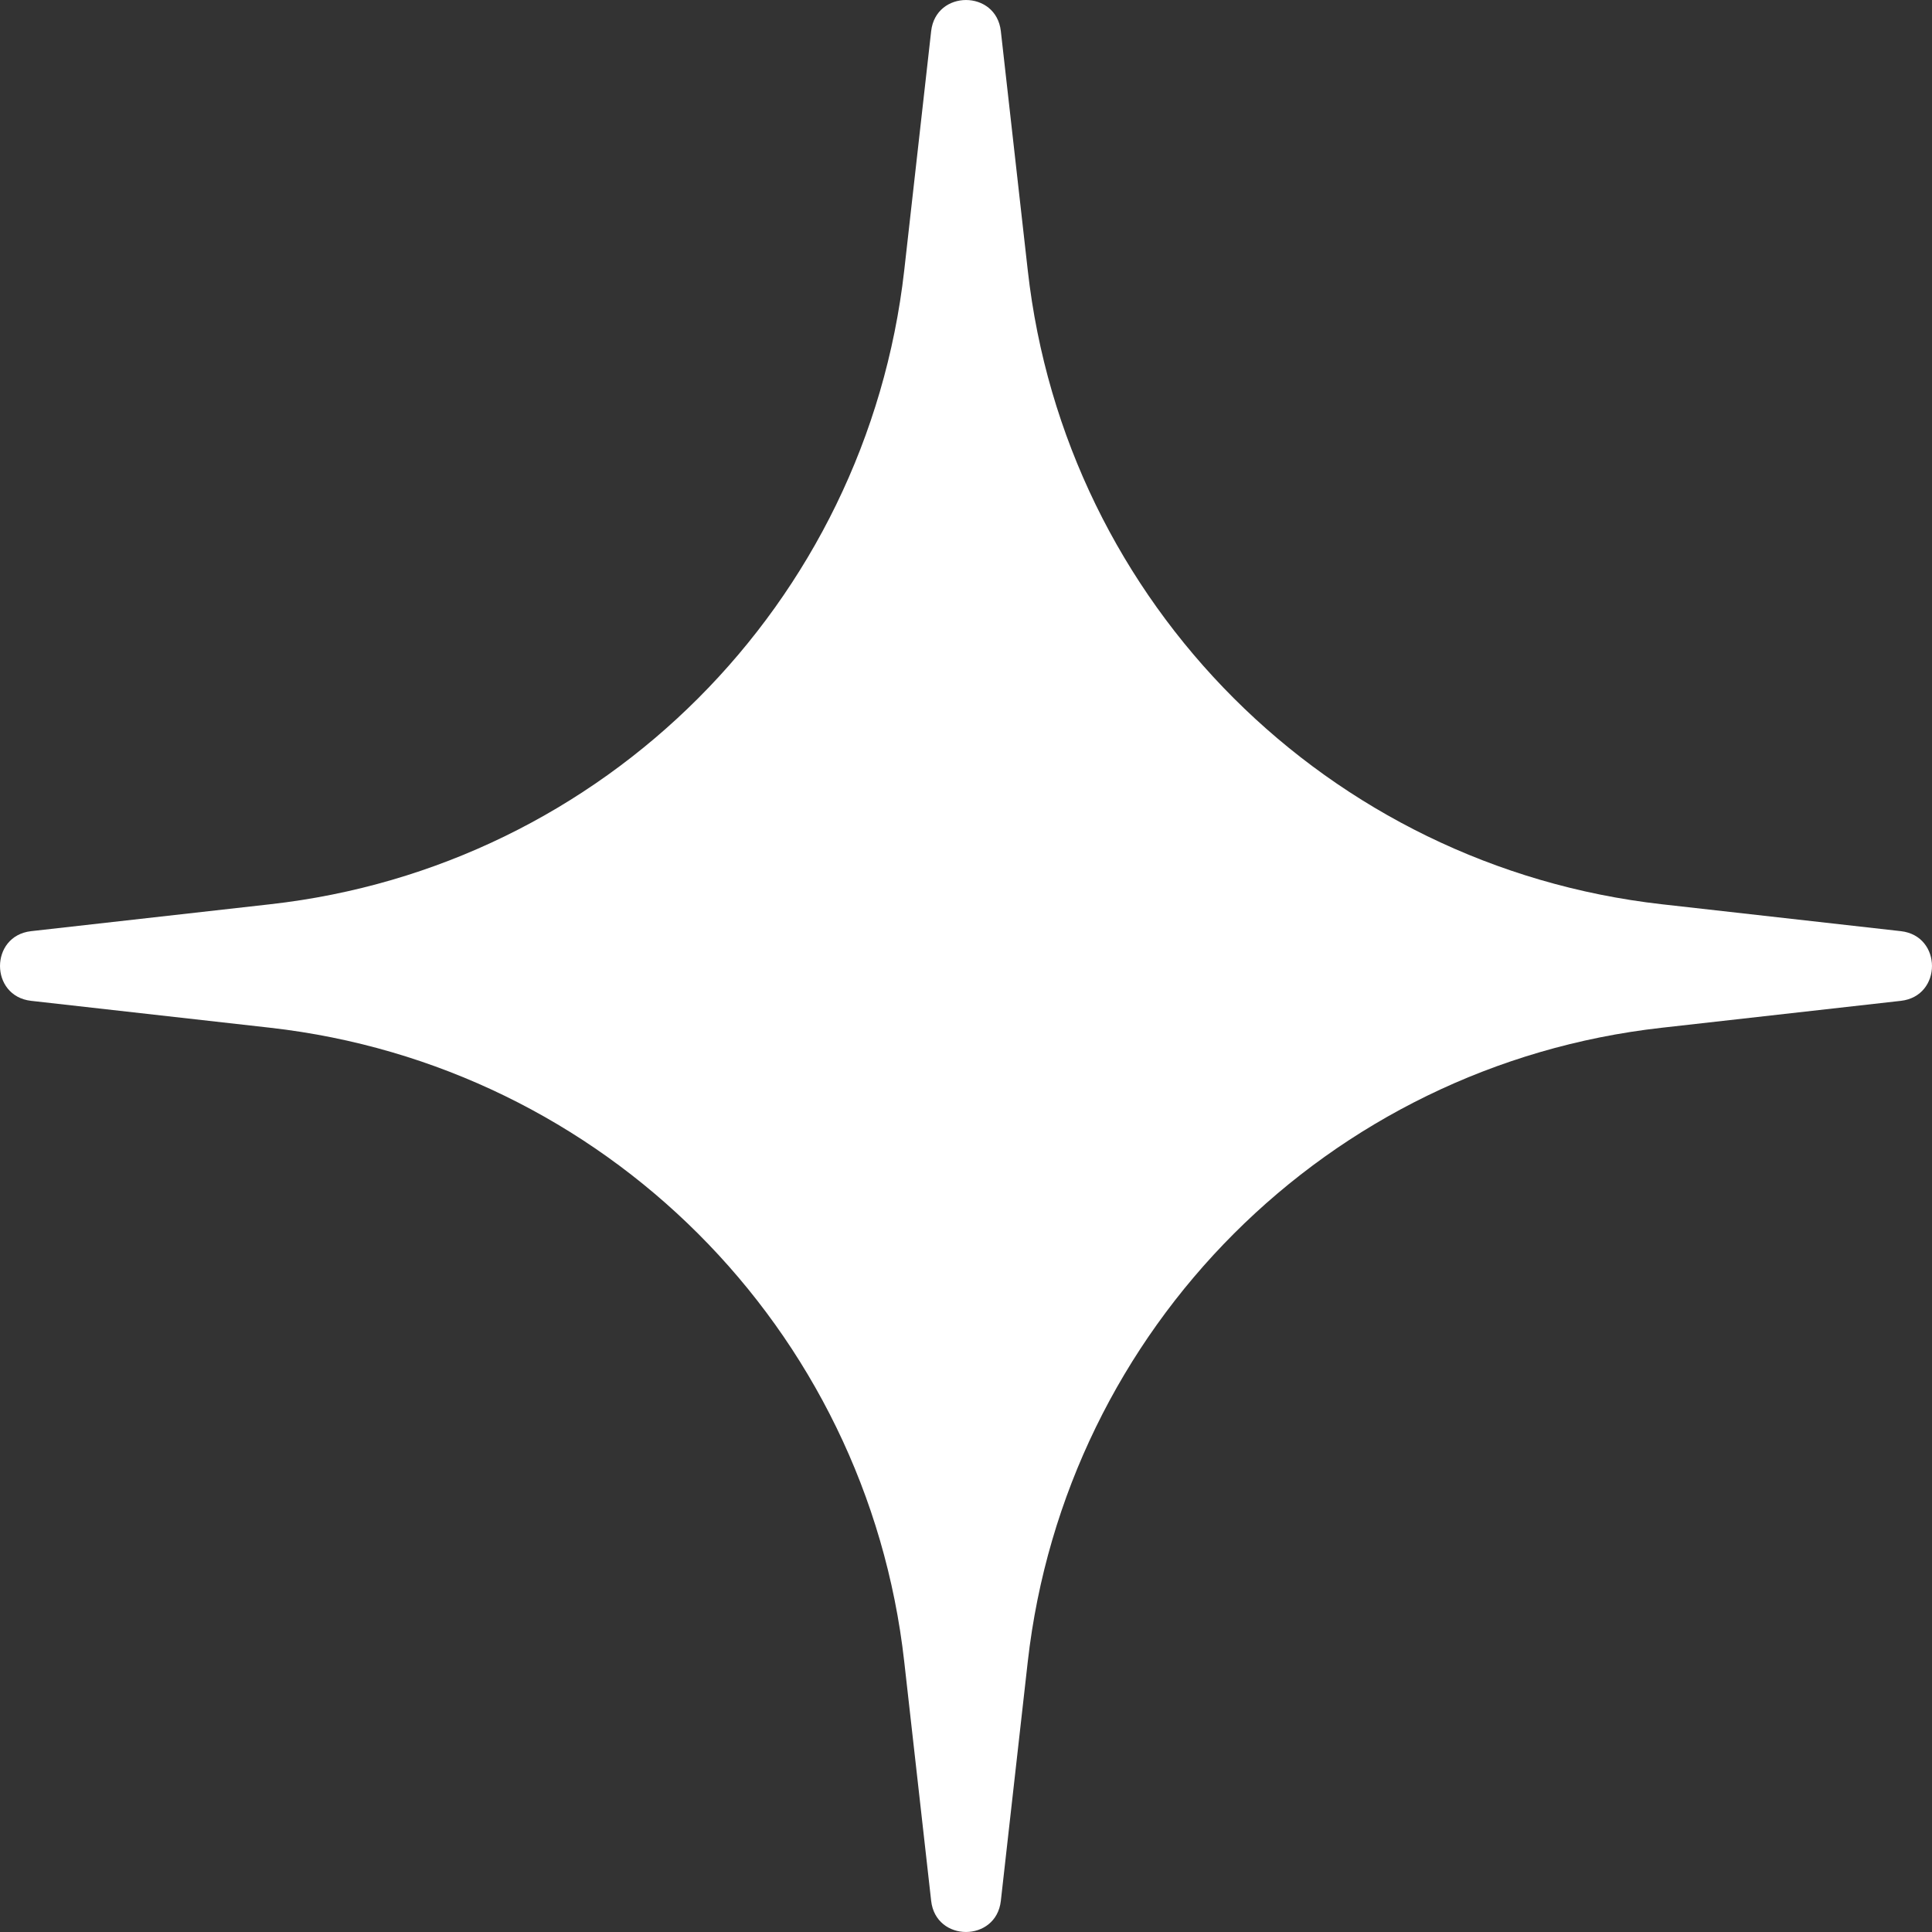 <svg width="34" height="34" viewBox="0 0 34 34" fill="none" xmlns="http://www.w3.org/2000/svg">
<rect x="0" y="0" width="34" height="34" fill="#333333" stroke="none"/>
<path d="M16.387 0.547C16.47 -0.182 17.53 -0.182 17.613 0.547L18.087 4.758C18.745 10.625 23.375 15.248 29.242 15.913L33.453 16.387C34.182 16.47 34.182 17.53 33.453 17.613L29.242 18.087C23.375 18.745 18.752 23.375 18.087 29.242L17.613 33.453C17.53 34.182 16.47 34.182 16.387 33.453L15.913 29.242C15.255 23.375 10.625 18.752 4.758 18.087L0.547 17.613C-0.182 17.53 -0.182 16.47 0.547 16.387L4.758 15.913C10.625 15.255 15.248 10.625 15.913 4.758L16.387 0.547Z" fill="white"/>
</svg>
